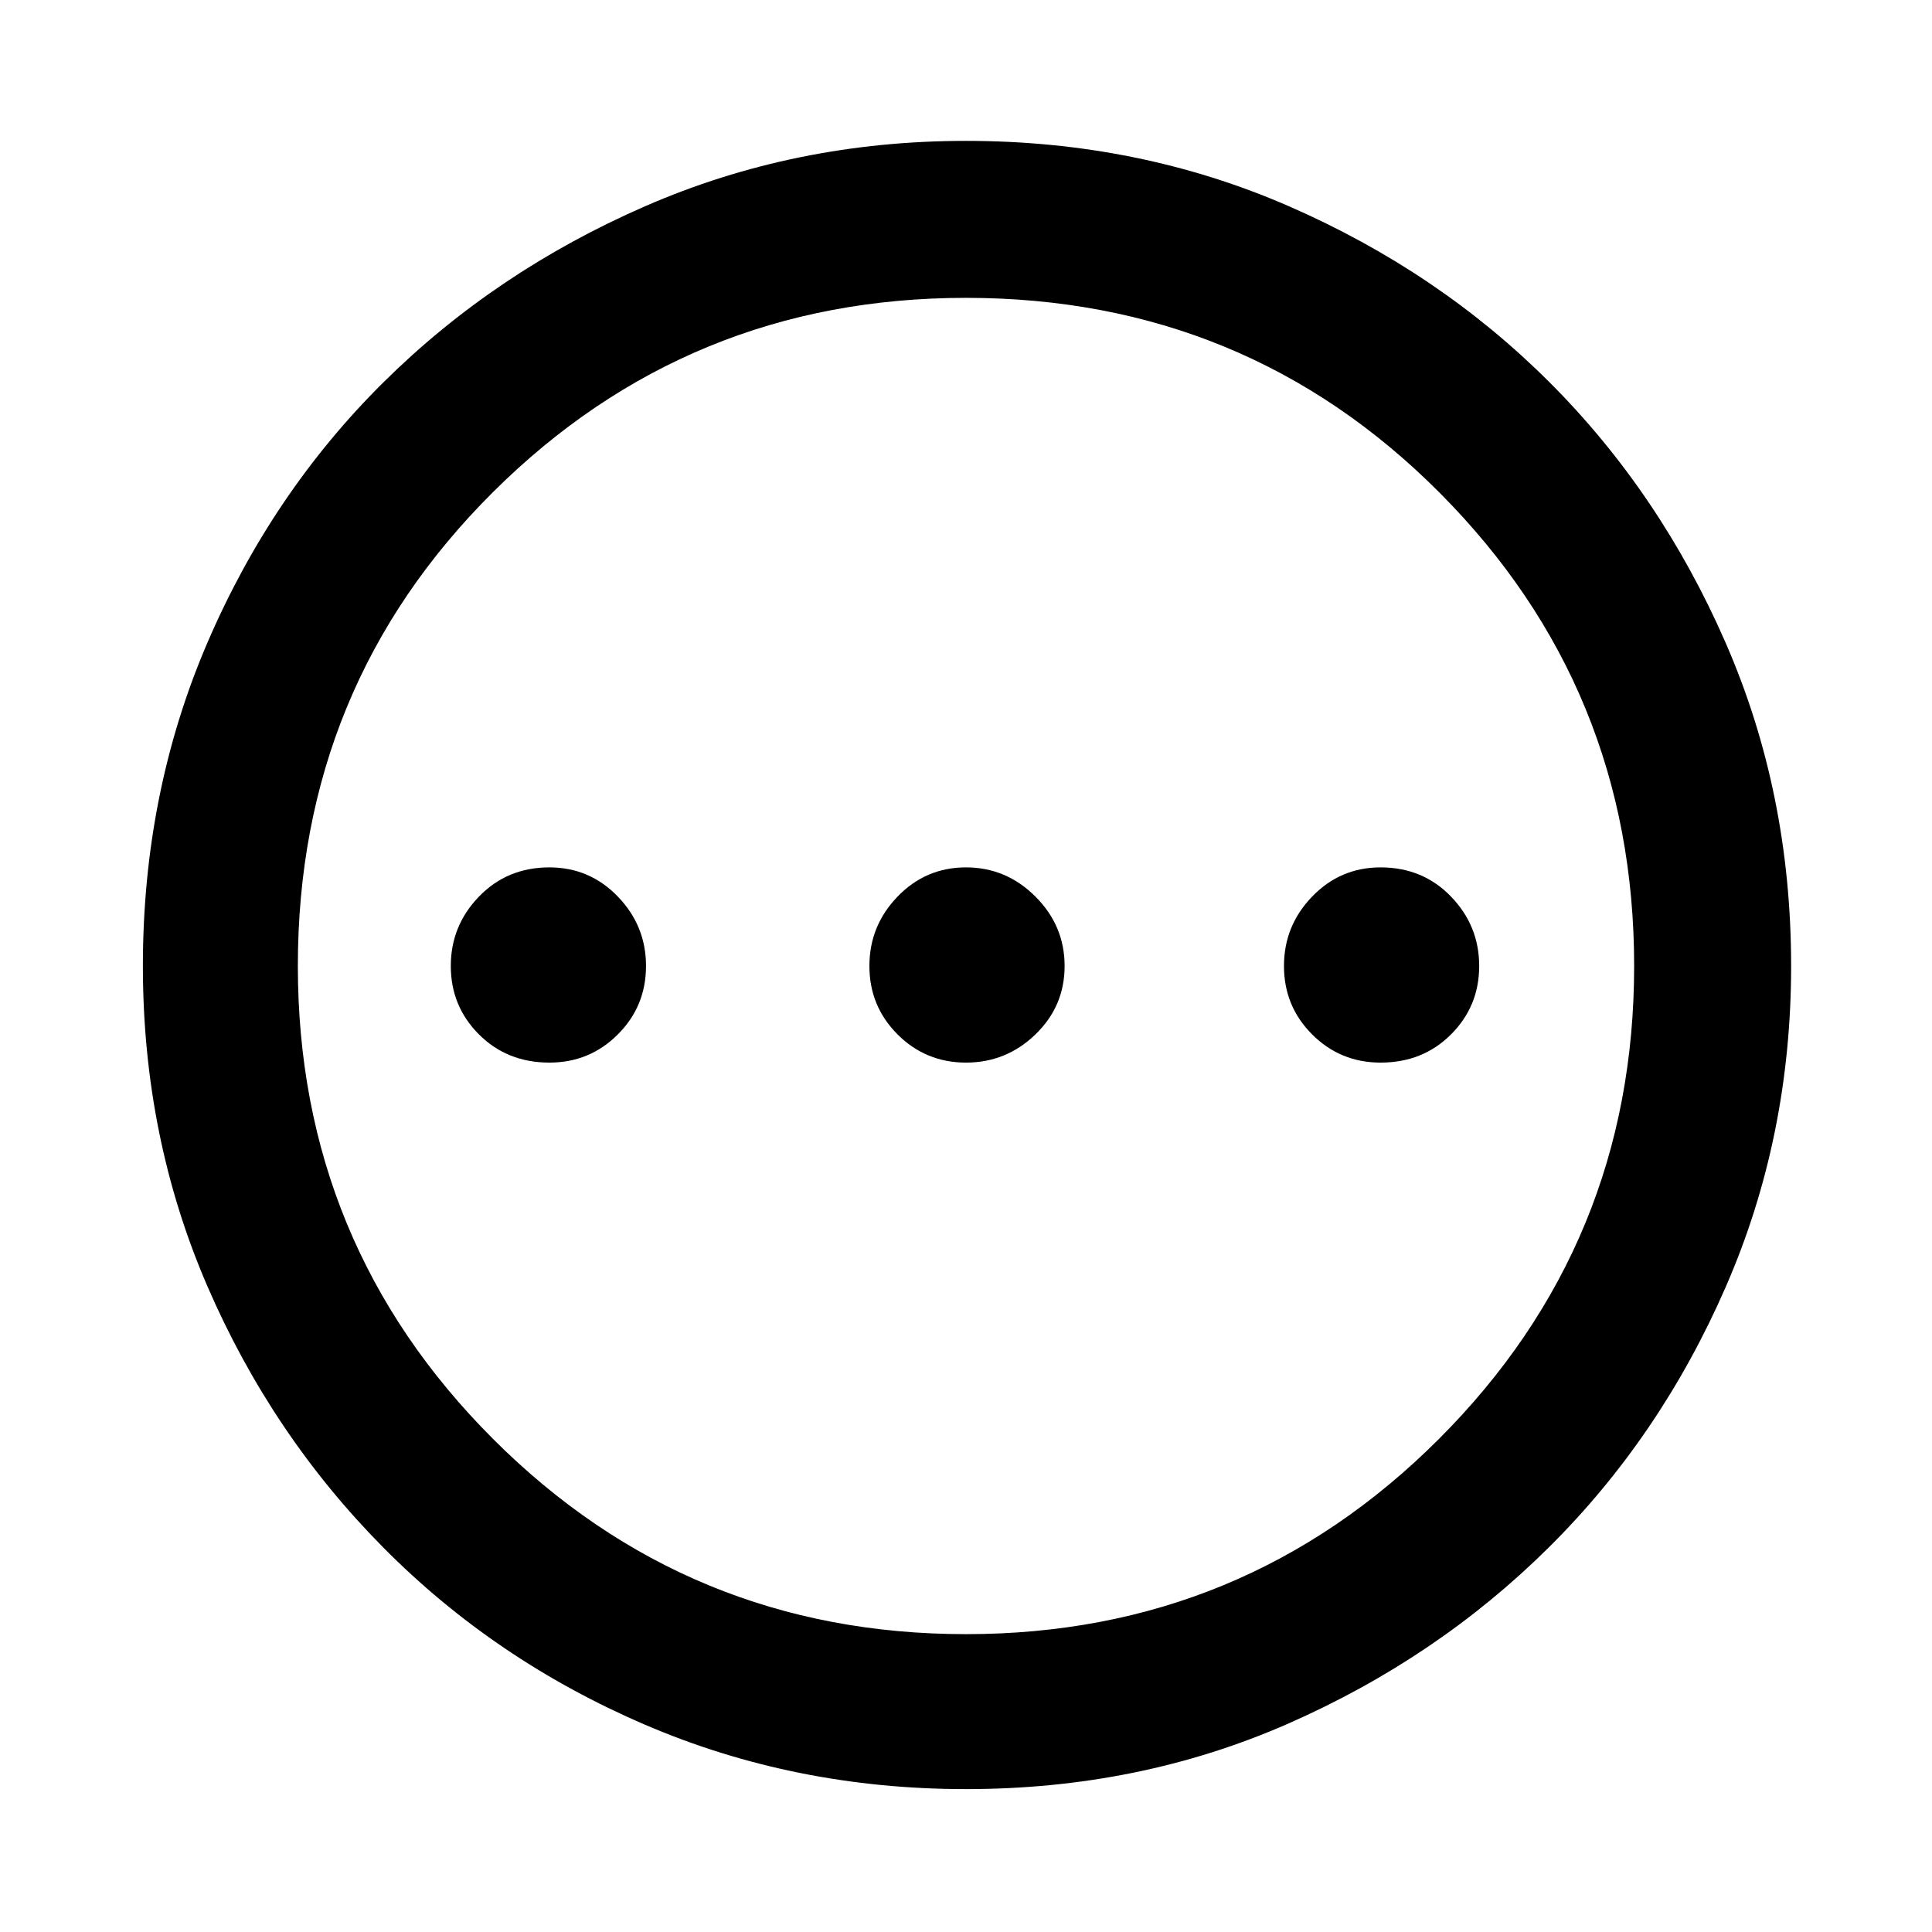 <svg xmlns="http://www.w3.org/2000/svg" height="48" width="48"><path d="M13.65 26.4q1 0 1.7-.7t.7-1.7q0-1-.7-1.725-.7-.725-1.7-.725-1.05 0-1.75.725T11.2 24q0 1 .7 1.7t1.75.7Zm10.35 0q1 0 1.725-.7.725-.7.725-1.7t-.725-1.725Q25 21.55 24 21.55t-1.7.725Q21.6 23 21.6 24t.7 1.7q.7.7 1.7.7Zm10.3 0q1.05 0 1.75-.7t.7-1.7q0-1-.7-1.725-.7-.725-1.75-.725-1 0-1.7.725T31.9 24q0 1 .7 1.7t1.7.7ZM24 44.45q-4.25 0-7.975-1.6-3.725-1.6-6.5-4.4-2.775-2.8-4.375-6.5T3.55 24q0-4.3 1.6-8.025Q6.75 12.25 9.525 9.5q2.775-2.75 6.5-4.375T24 3.5q4.3 0 8.025 1.625Q35.75 6.75 38.5 9.5q2.75 2.75 4.375 6.475Q44.5 19.7 44.5 24q0 4.25-1.625 7.975-1.625 3.725-4.4 6.475Q35.7 41.2 32 42.825q-3.7 1.625-8 1.625Zm0-3.85q6.9 0 11.75-4.85T40.6 24q0-6.9-4.825-11.75T24 7.4q-6.9 0-11.75 4.825T7.4 24q0 6.9 4.85 11.75T24 40.6ZM24 24Z"/></svg>